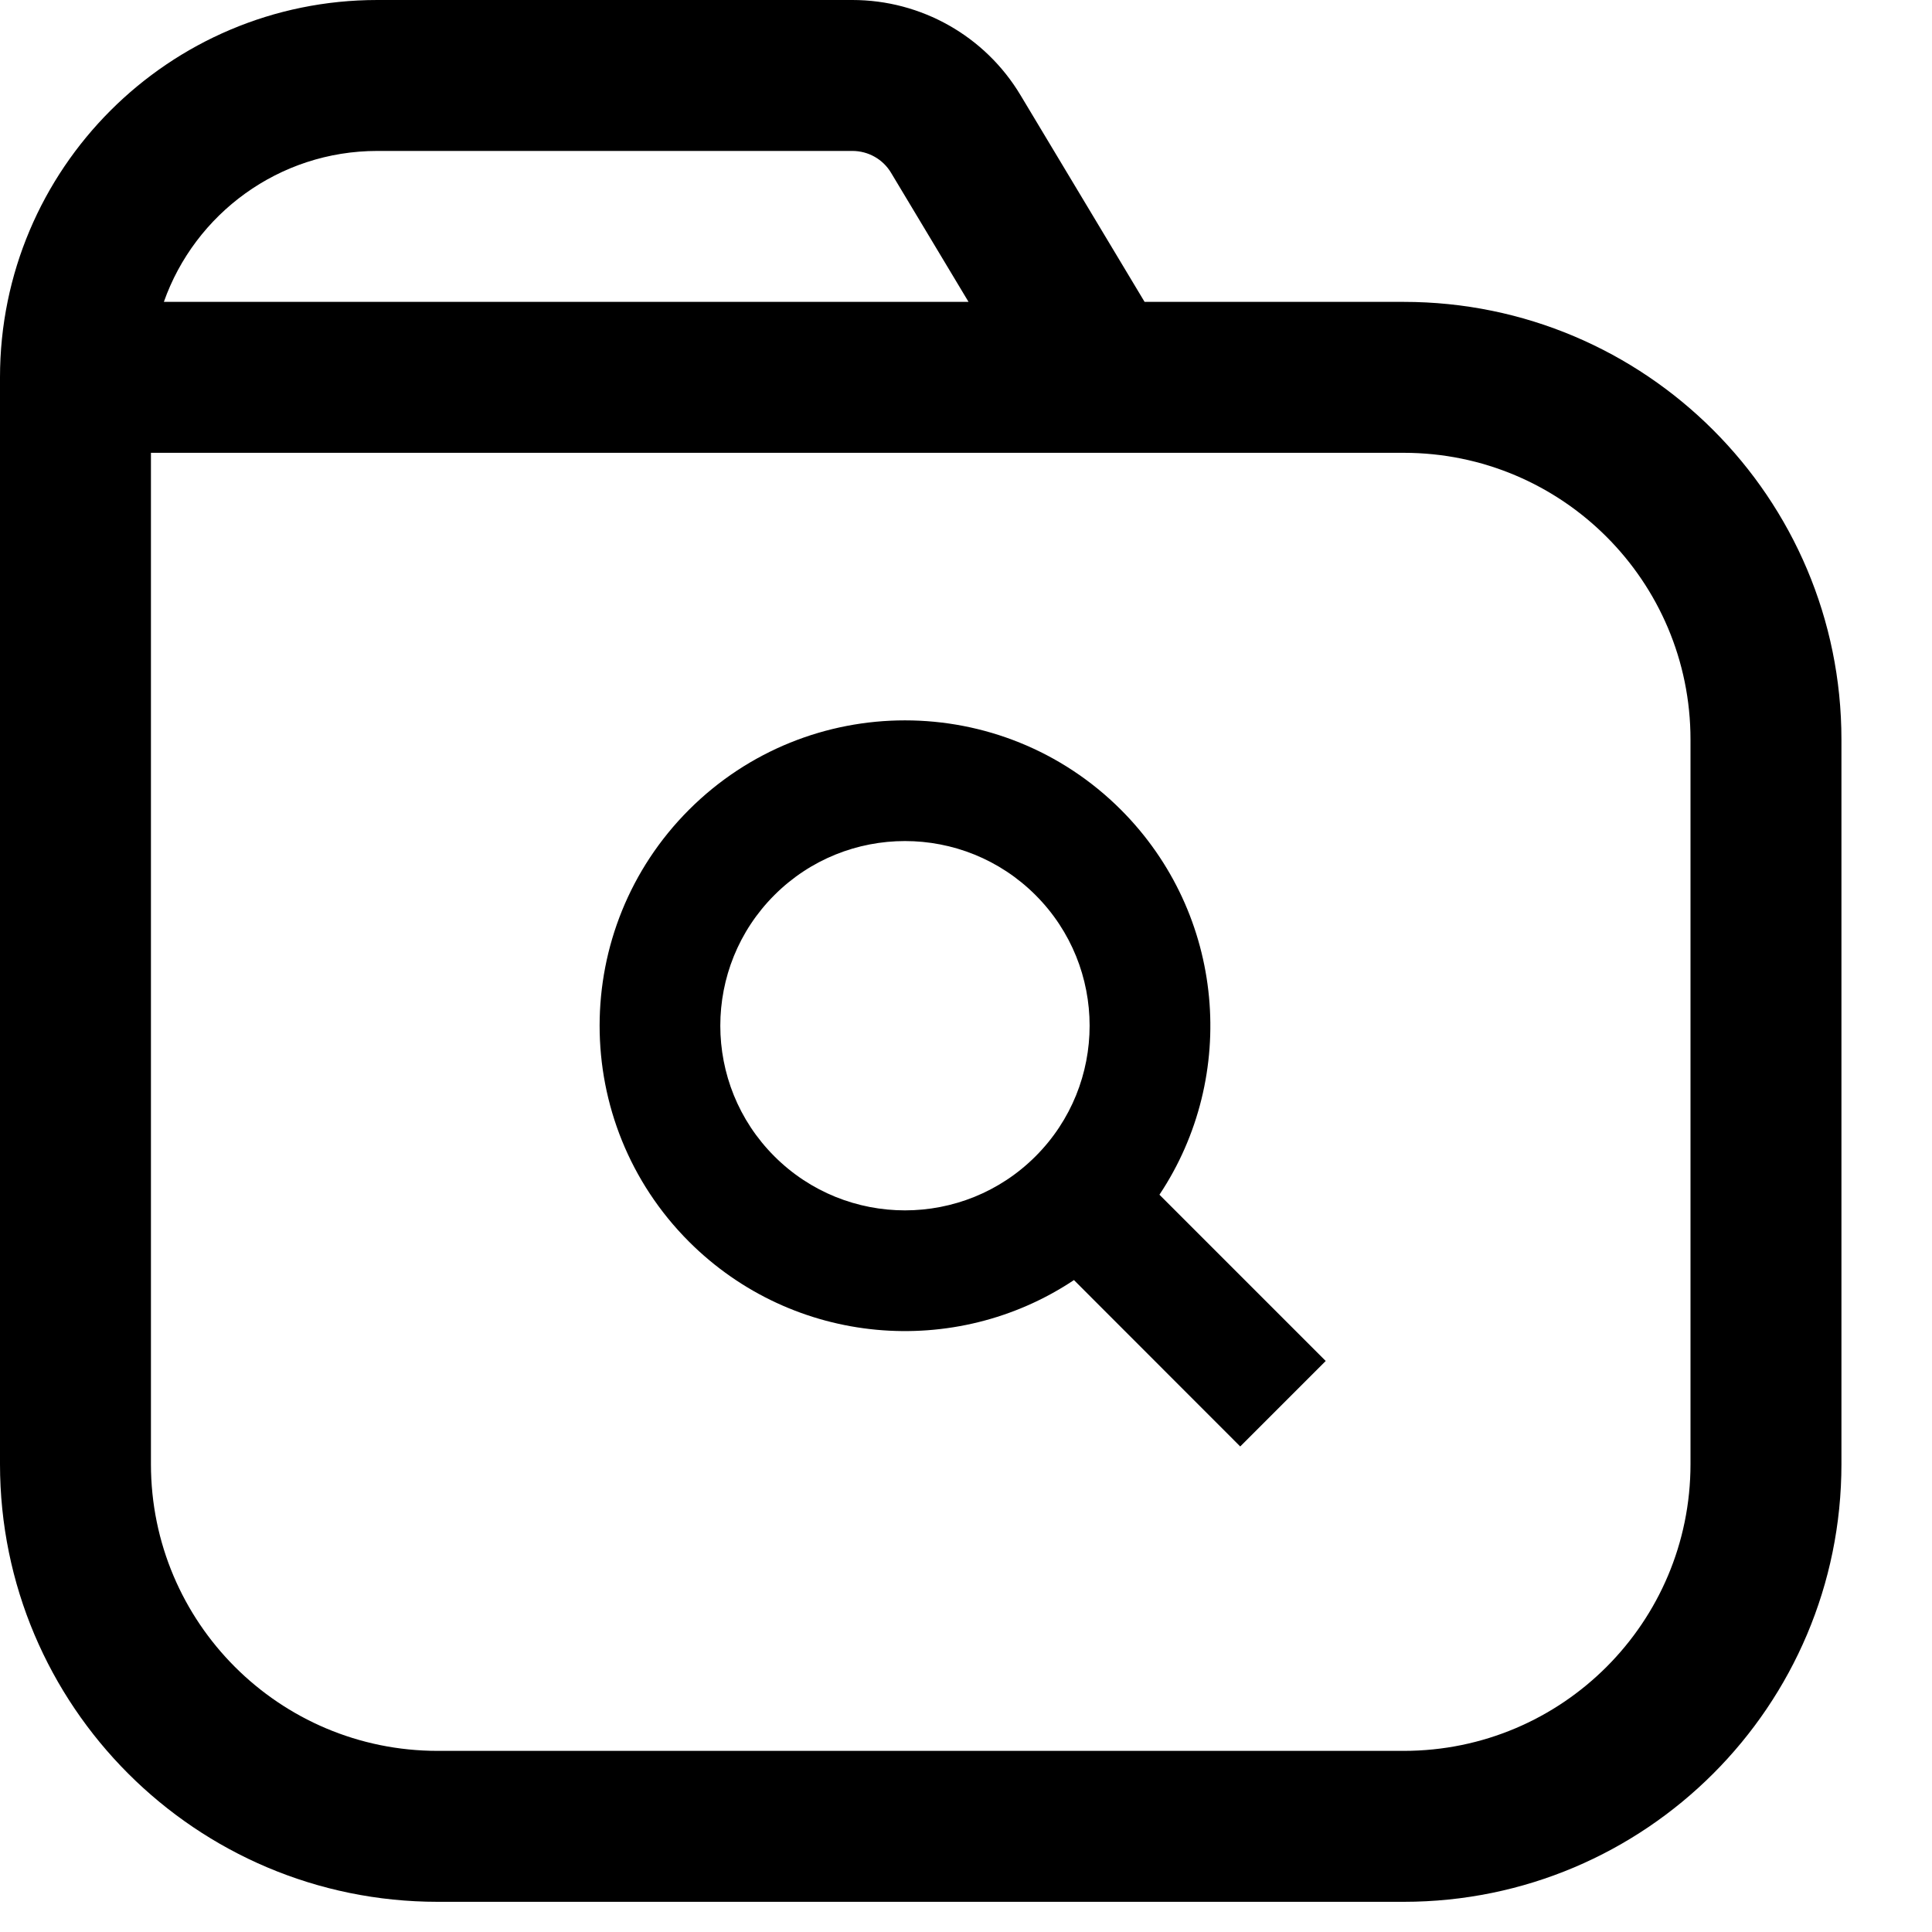 <svg width="16" height="16" viewBox="0 0 16 16" fill="none" xmlns="http://www.w3.org/2000/svg">
<path fill-rule="evenodd" clip-rule="evenodd" d="M0 3.125V3.75V11V12.125C0 14.127 1.623 15.75 3.625 15.75H4.708H10.542H11.625C13.627 15.75 15.25 14.127 15.25 12.125V11V6.125C15.25 4.123 13.627 2.5 11.625 2.5H9.479L8.452 0.789C8.159 0.299 7.63 0 7.059 0H3.125C1.399 0 0 1.399 0 3.125ZM7.38 1.432L8.021 2.5H1.357C1.614 1.772 2.309 1.25 3.125 1.25H7.059C7.191 1.25 7.313 1.319 7.38 1.432ZM9.125 3.75H1.25V11V12.125C1.25 13.437 2.313 14.5 3.625 14.5H4.708H10.542H11.625C12.937 14.5 14 13.437 14 12.125V11V6.125C14 4.813 12.937 3.75 11.625 3.75H9.125ZM6.413 7.413C7.01 6.816 7.979 6.816 8.576 7.413C9.173 8.01 9.173 8.979 8.576 9.576C7.979 10.173 7.01 10.173 6.413 9.576C5.816 8.979 5.816 8.01 6.413 7.413ZM9.283 6.706C8.295 5.719 6.694 5.719 5.706 6.706C4.719 7.694 4.719 9.295 5.706 10.283C6.573 11.149 7.912 11.256 8.894 10.601L10.271 11.979L10.979 11.271L9.602 9.894C10.256 8.912 10.149 7.573 9.283 6.706Z" fill="currentColor"/>
</svg>

